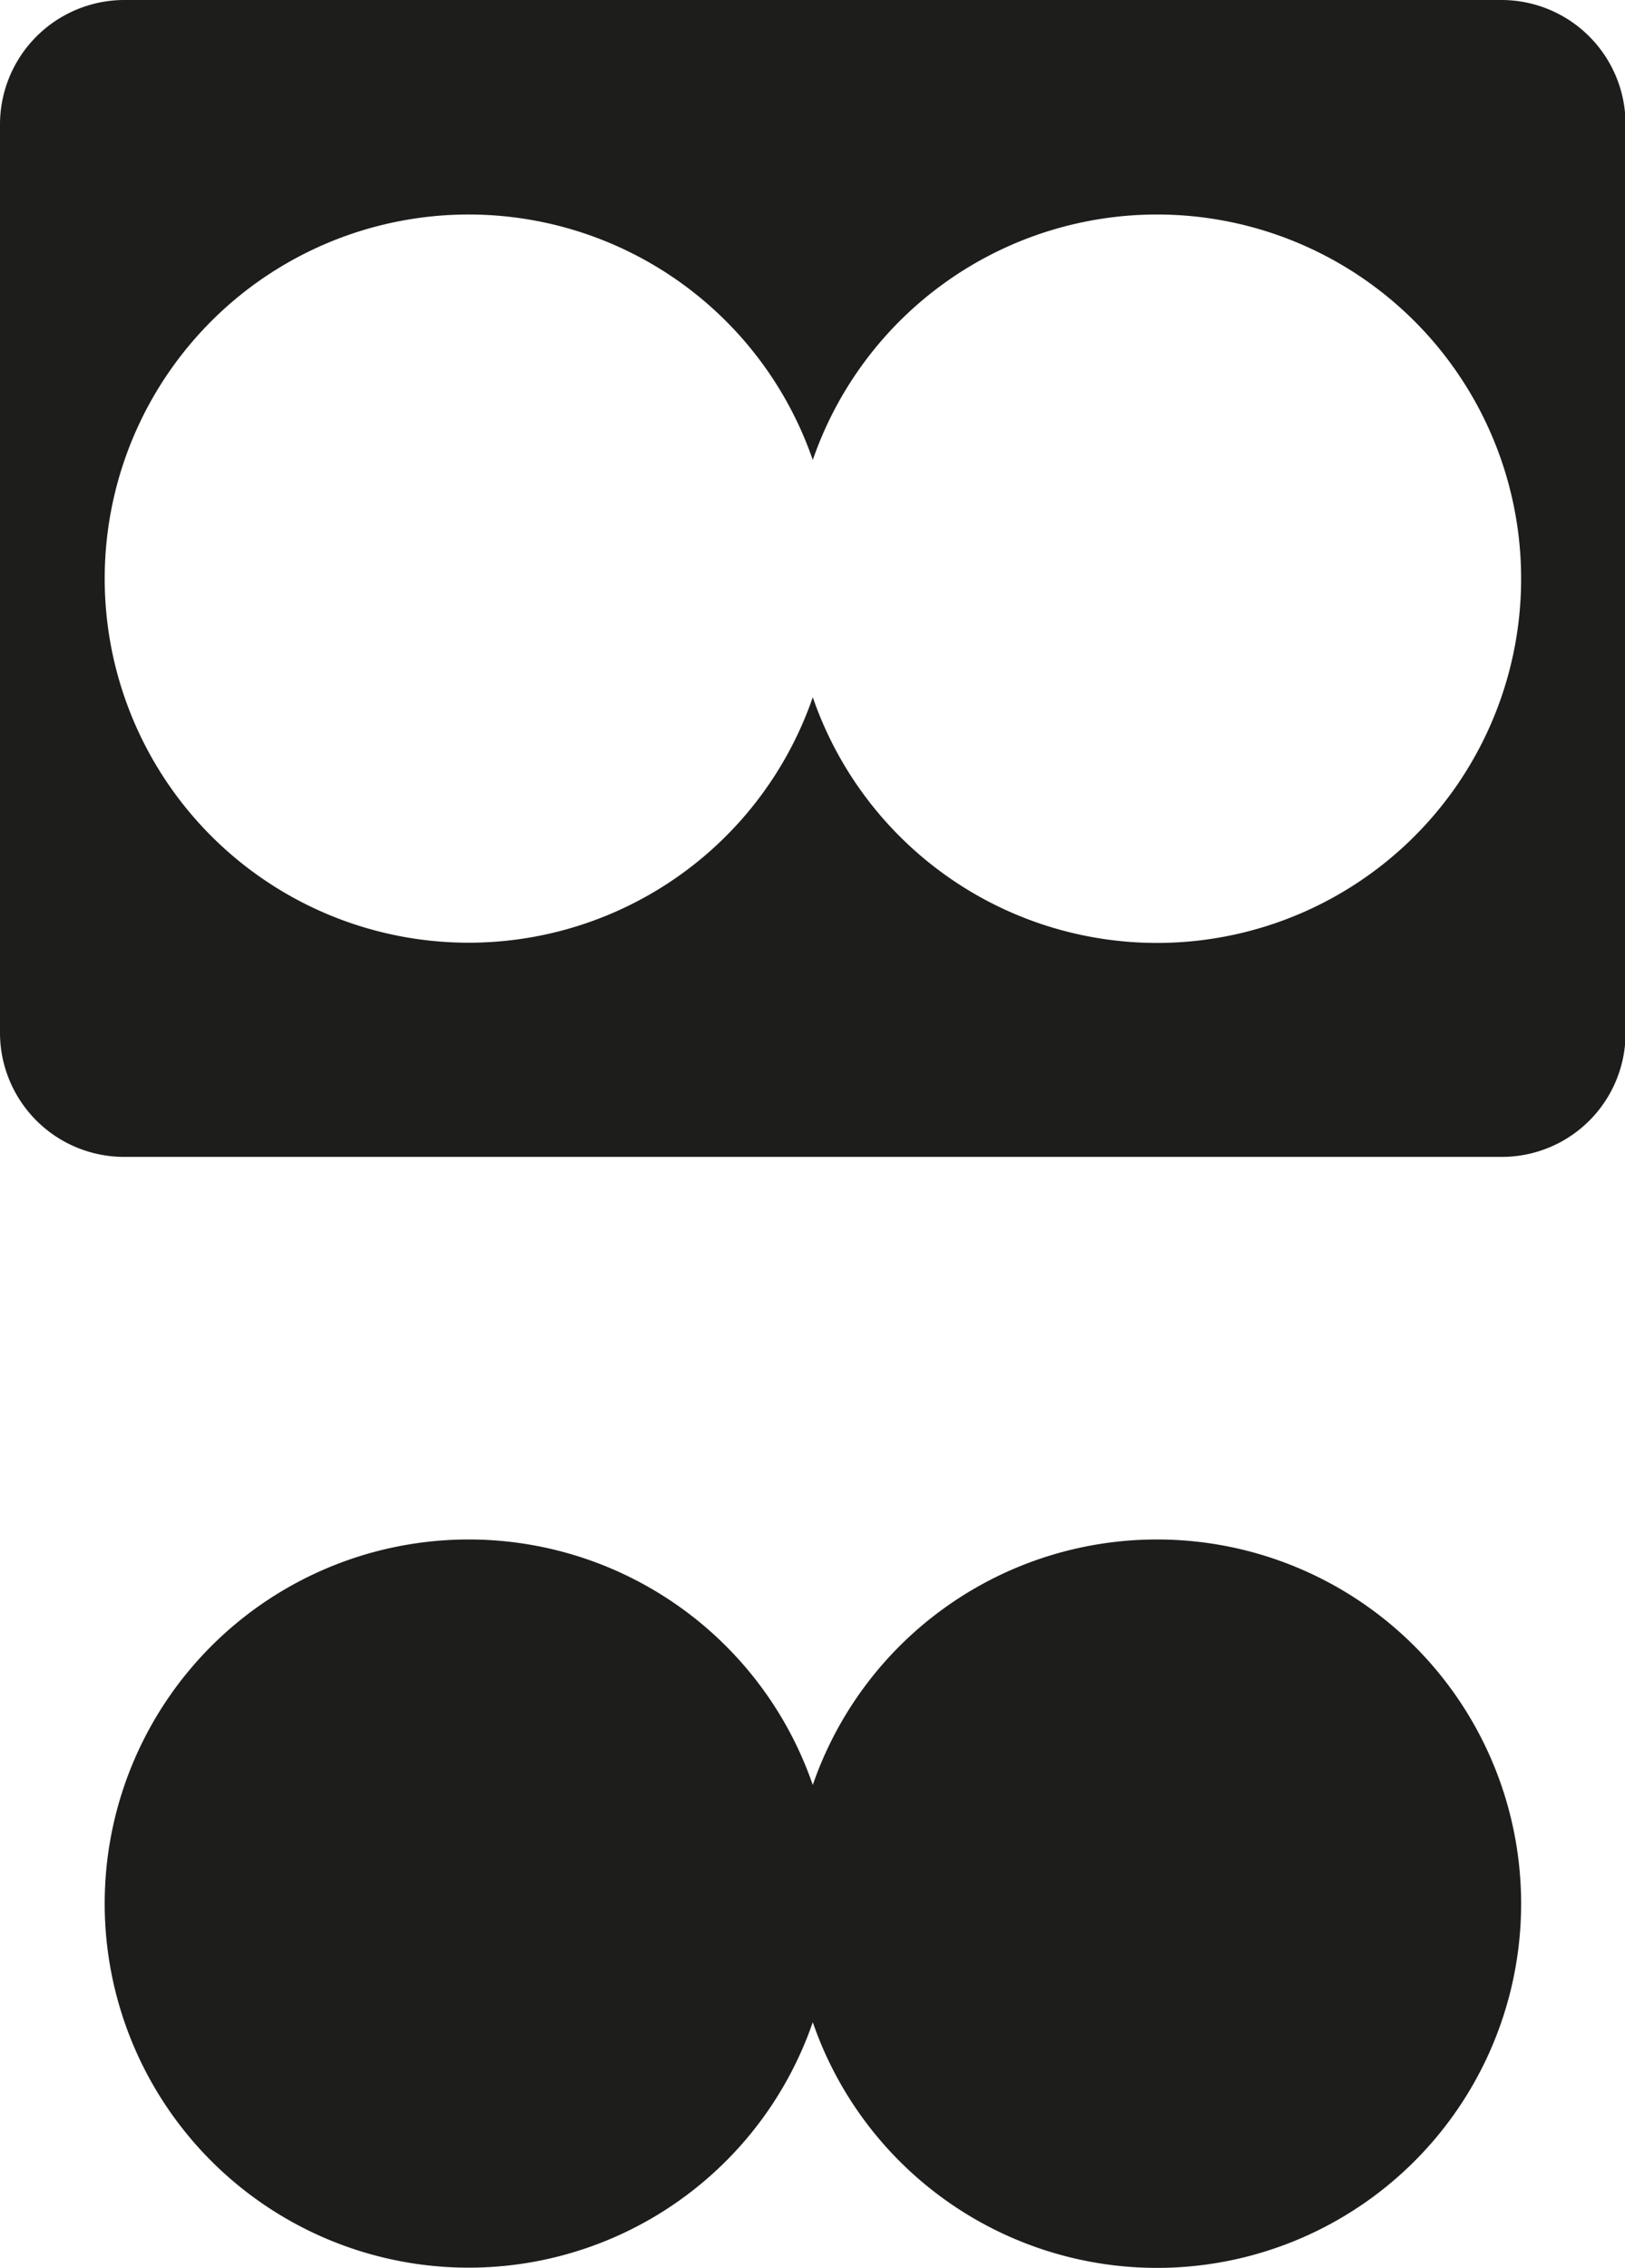 <svg xmlns="http://www.w3.org/2000/svg" viewBox="0 0 145.95 203.61"><defs><style>.cls-1{fill:#1d1d1b;}</style></defs><g id="Calque_2" data-name="Calque 2"><g id="Calque_1-2" data-name="Calque 1"><path class="cls-1" d="M0,11.14V92.77a11.15,11.15,0,0,0,11.14,11.1H134.85A11.11,11.11,0,0,0,146,92.77V11.14A11.15,11.15,0,0,0,134.85,0H11.14A11.18,11.18,0,0,0,0,11.14Zm103.91,8.12A32.7,32.7,0,1,1,73,62.6a32.69,32.69,0,1,1,0-21.3A32.71,32.71,0,0,1,103.91,19.26Z"/><path class="cls-1" d="M103.9,138.22A32.7,32.7,0,1,1,73,181.56a32.69,32.69,0,1,1,0-21.3A32.7,32.7,0,0,1,103.9,138.22Z"/></g></g></svg>